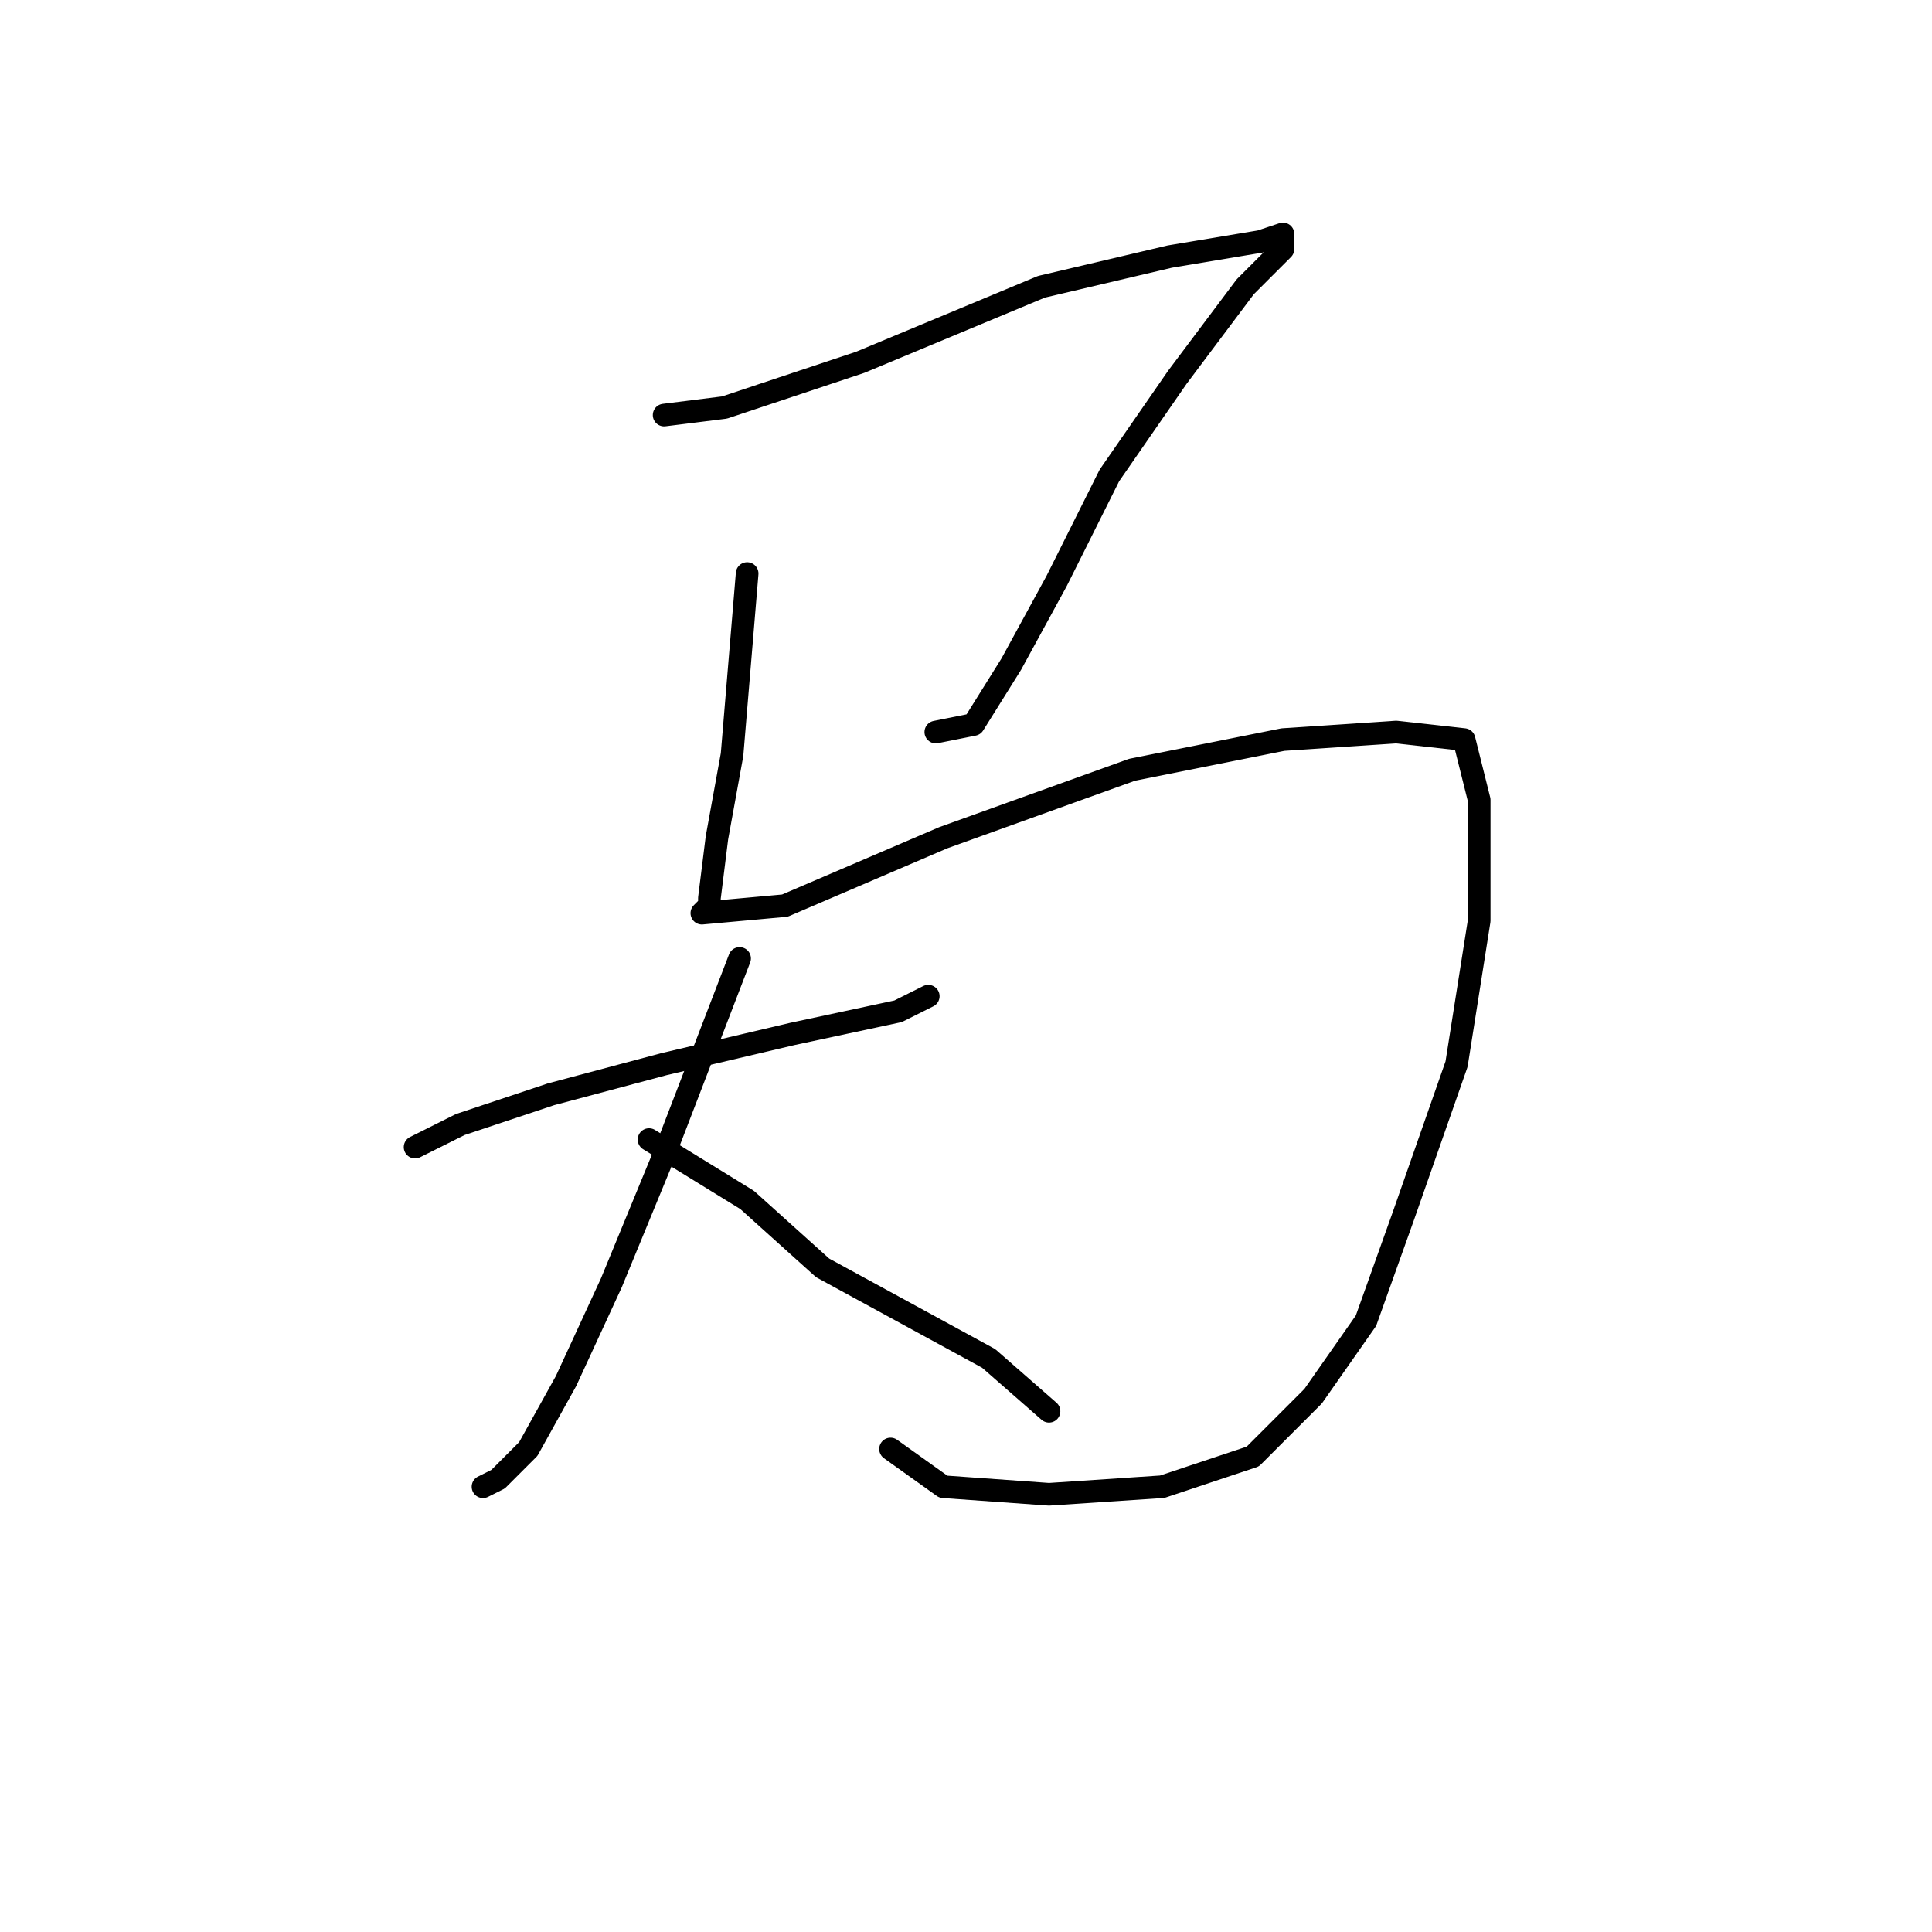 <?xml version="1.0" standalone="no"?>
    <svg width="256" height="256" xmlns="http://www.w3.org/2000/svg" version="1.1">
    <polyline stroke="black" stroke-width="3" stroke-linecap="round" fill="transparent" stroke-linejoin="round" points="88 55 96 54 114 48 138 38 155 34 167 32 170 31 170 33 165 38 156 50 147 63 140 77 134 88 129 96 124 97 124 97 " />
        <polyline stroke="black" stroke-width="3" stroke-linecap="round" fill="transparent" stroke-linejoin="round" points="99 76 97 100 95 111 94 119 94 120 93 121 104 120 125 111 150 102 170 98 185 97 194 98 196 106 196 122 193 141 186 161 181 175 174 185 166 193 154 197 139 198 125 197 118 192 118 192 " />
        <polyline stroke="black" stroke-width="3" stroke-linecap="round" fill="transparent" stroke-linejoin="round" points="55 152 61 149 73 145 88 141 105 137 119 134 123 132 123 132 " />
        <polyline stroke="black" stroke-width="3" stroke-linecap="round" fill="transparent" stroke-linejoin="round" points="98 127 88 153 81 170 75 183 70 192 66 196 64 197 64 197 " />
        <polyline stroke="black" stroke-width="3" stroke-linecap="round" fill="transparent" stroke-linejoin="round" points="86 151 99 159 109 168 120 174 131 180 139 187 139 187 " />
        </svg>
